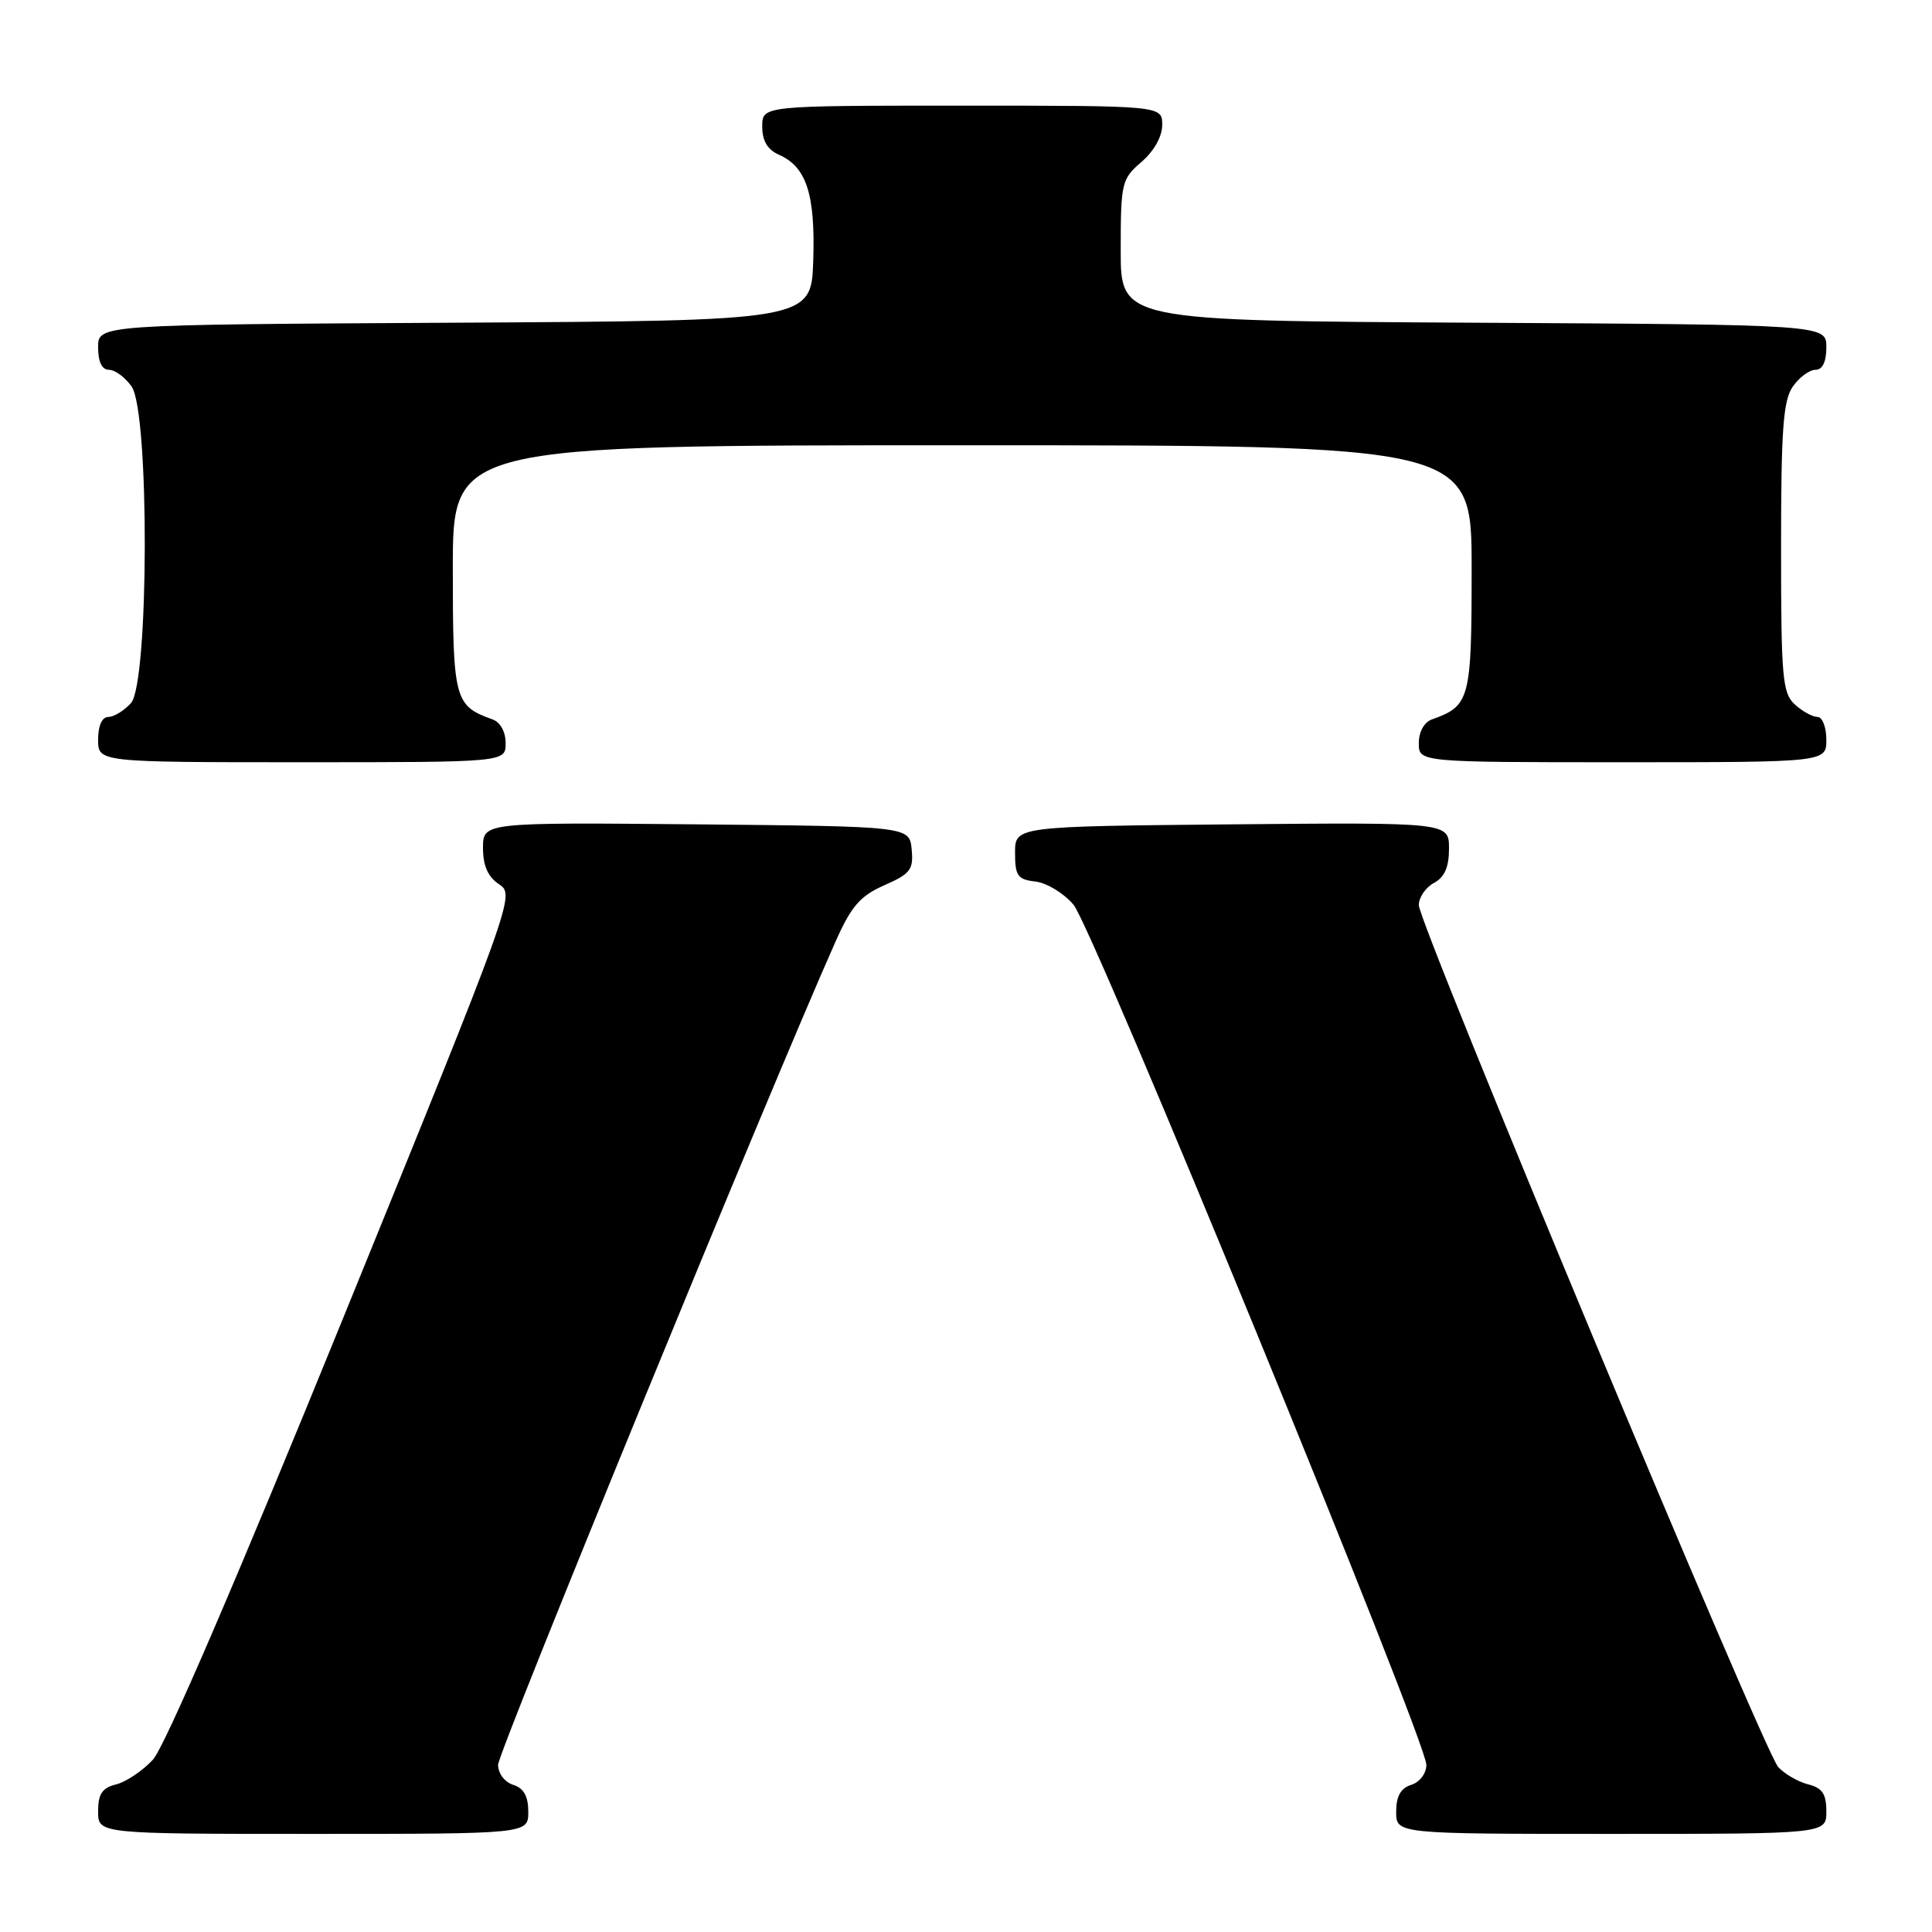 <?xml version="1.0" encoding="UTF-8" standalone="no"?>
<!DOCTYPE svg PUBLIC "-//W3C//DTD SVG 1.1//EN" "http://www.w3.org/Graphics/SVG/1.1/DTD/svg11.dtd" >
<svg xmlns="http://www.w3.org/2000/svg" xmlns:xlink="http://www.w3.org/1999/xlink" version="1.1" viewBox="0 0 256 256">
 <g >
 <path fill="currentColor"
d=" M 70.00 240.07 C 70.00 238.01 69.40 236.94 68.00 236.50 C 66.87 236.14 66.00 234.99 66.00 233.84 C 66.00 232.17 101.94 144.48 110.71 124.77 C 112.80 120.07 113.97 118.72 117.18 117.30 C 120.64 115.78 121.06 115.22 120.80 112.54 C 120.50 109.50 120.50 109.50 92.25 109.23 C 64.00 108.97 64.00 108.97 64.00 112.36 C 64.00 114.72 64.65 116.19 66.14 117.18 C 68.26 118.58 68.08 119.09 45.51 174.55 C 31.44 209.13 21.80 231.52 20.26 233.17 C 18.90 234.64 16.71 236.11 15.39 236.44 C 13.54 236.90 13.00 237.71 13.00 240.02 C 13.00 243.00 13.00 243.00 41.50 243.00 C 70.00 243.00 70.00 243.00 70.00 240.07 Z  M 242.00 240.02 C 242.00 237.70 241.46 236.90 239.57 236.43 C 238.24 236.09 236.46 235.06 235.62 234.14 C 233.69 232.00 188.00 122.43 188.00 119.93 C 188.00 118.91 188.90 117.59 190.00 117.00 C 191.41 116.24 192.00 114.91 192.00 112.45 C 192.00 108.97 192.00 108.97 163.25 109.23 C 134.50 109.50 134.50 109.50 134.50 113.00 C 134.50 116.06 134.84 116.54 137.21 116.81 C 138.71 116.99 140.97 118.37 142.25 119.88 C 144.82 122.94 189.00 230.64 189.00 233.85 C 189.00 234.99 188.13 236.14 187.00 236.50 C 185.60 236.94 185.00 238.01 185.00 240.07 C 185.00 243.00 185.00 243.00 213.50 243.00 C 242.00 243.00 242.00 243.00 242.00 240.02 Z  M 67.00 98.47 C 67.00 96.96 66.29 95.69 65.25 95.32 C 60.22 93.53 60.00 92.69 60.00 75.35 C 60.00 59.00 60.00 59.00 127.50 59.00 C 195.00 59.00 195.00 59.00 195.00 75.35 C 195.00 92.69 194.78 93.53 189.75 95.32 C 188.71 95.69 188.00 96.96 188.00 98.47 C 188.00 101.00 188.00 101.00 215.00 101.00 C 242.00 101.00 242.00 101.00 242.00 98.00 C 242.00 96.35 241.47 95.00 240.83 95.00 C 240.18 95.00 238.83 94.26 237.83 93.35 C 236.18 91.85 236.00 89.82 236.00 72.57 C 236.00 56.88 236.28 53.05 237.56 51.22 C 238.41 50.00 239.76 49.00 240.56 49.00 C 241.49 49.00 242.00 47.95 242.00 46.01 C 242.00 43.02 242.00 43.02 195.25 42.76 C 148.50 42.50 148.50 42.50 148.50 33.16 C 148.50 24.21 148.62 23.72 151.25 21.46 C 152.91 20.03 154.00 18.09 154.00 16.55 C 154.00 14.00 154.00 14.00 127.50 14.00 C 101.00 14.00 101.00 14.00 101.00 16.76 C 101.00 18.66 101.70 19.84 103.23 20.51 C 106.86 22.12 108.04 25.74 107.76 34.50 C 107.50 42.50 107.50 42.50 60.25 42.76 C 13.00 43.02 13.00 43.02 13.00 46.01 C 13.00 47.95 13.51 49.00 14.44 49.00 C 15.24 49.00 16.59 50.00 17.44 51.22 C 19.82 54.62 19.74 90.53 17.35 93.17 C 16.43 94.18 15.08 95.00 14.35 95.00 C 13.52 95.00 13.00 96.15 13.00 98.00 C 13.00 101.00 13.00 101.00 40.00 101.00 C 67.00 101.00 67.00 101.00 67.00 98.47 Z "/>
</g>
</svg>